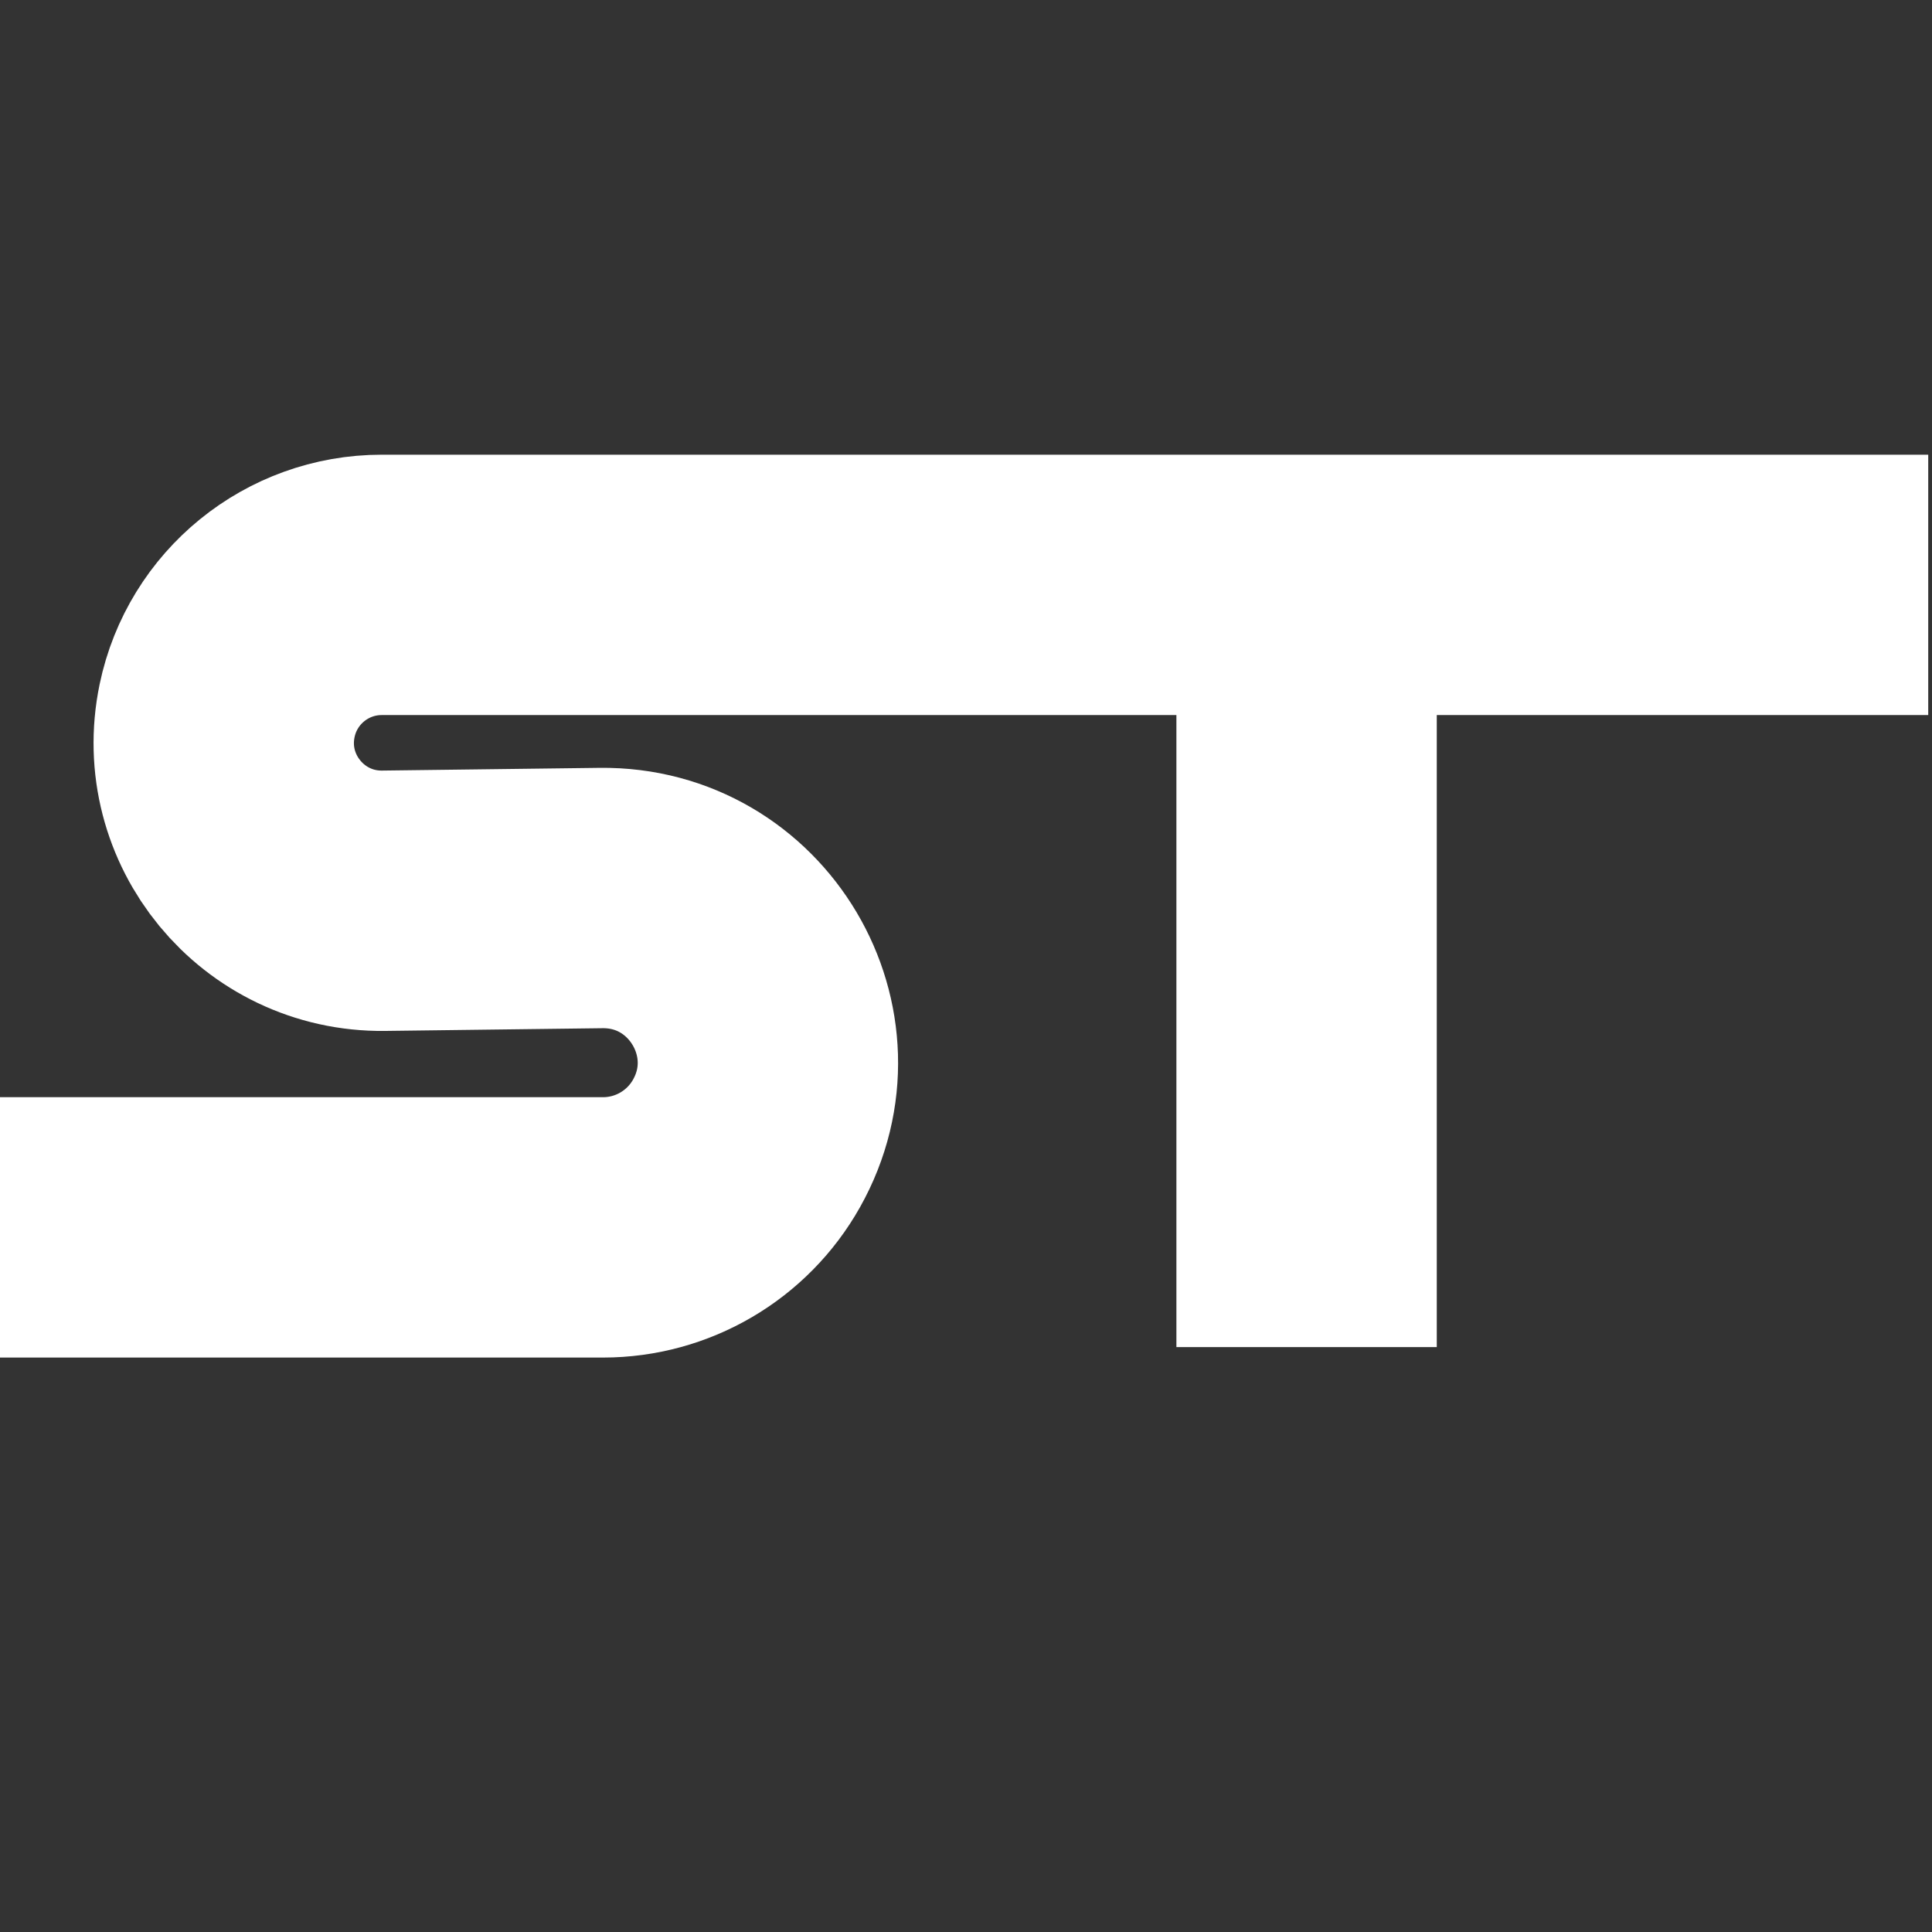 <svg width="512" height="512" viewBox="0 0 512 512" fill="none" xmlns="http://www.w3.org/2000/svg">
<rect x="0" y="0" width="512" height="512" fill="#333333" stroke="none"/>
<path d="M511 155H346.26M0 325.268H159.795C175.569 325.268 190.116 316.756 197.843 303.004V303.004C214.308 273.7 192.858 237.565 159.248 237.986L101.688 238.707C74.933 239.042 54.737 214.531 60.185 188.334V188.334C64.222 168.918 81.332 155 101.164 155H346.26M346.26 155V357" stroke="white" stroke-width="69"/>
</svg>
